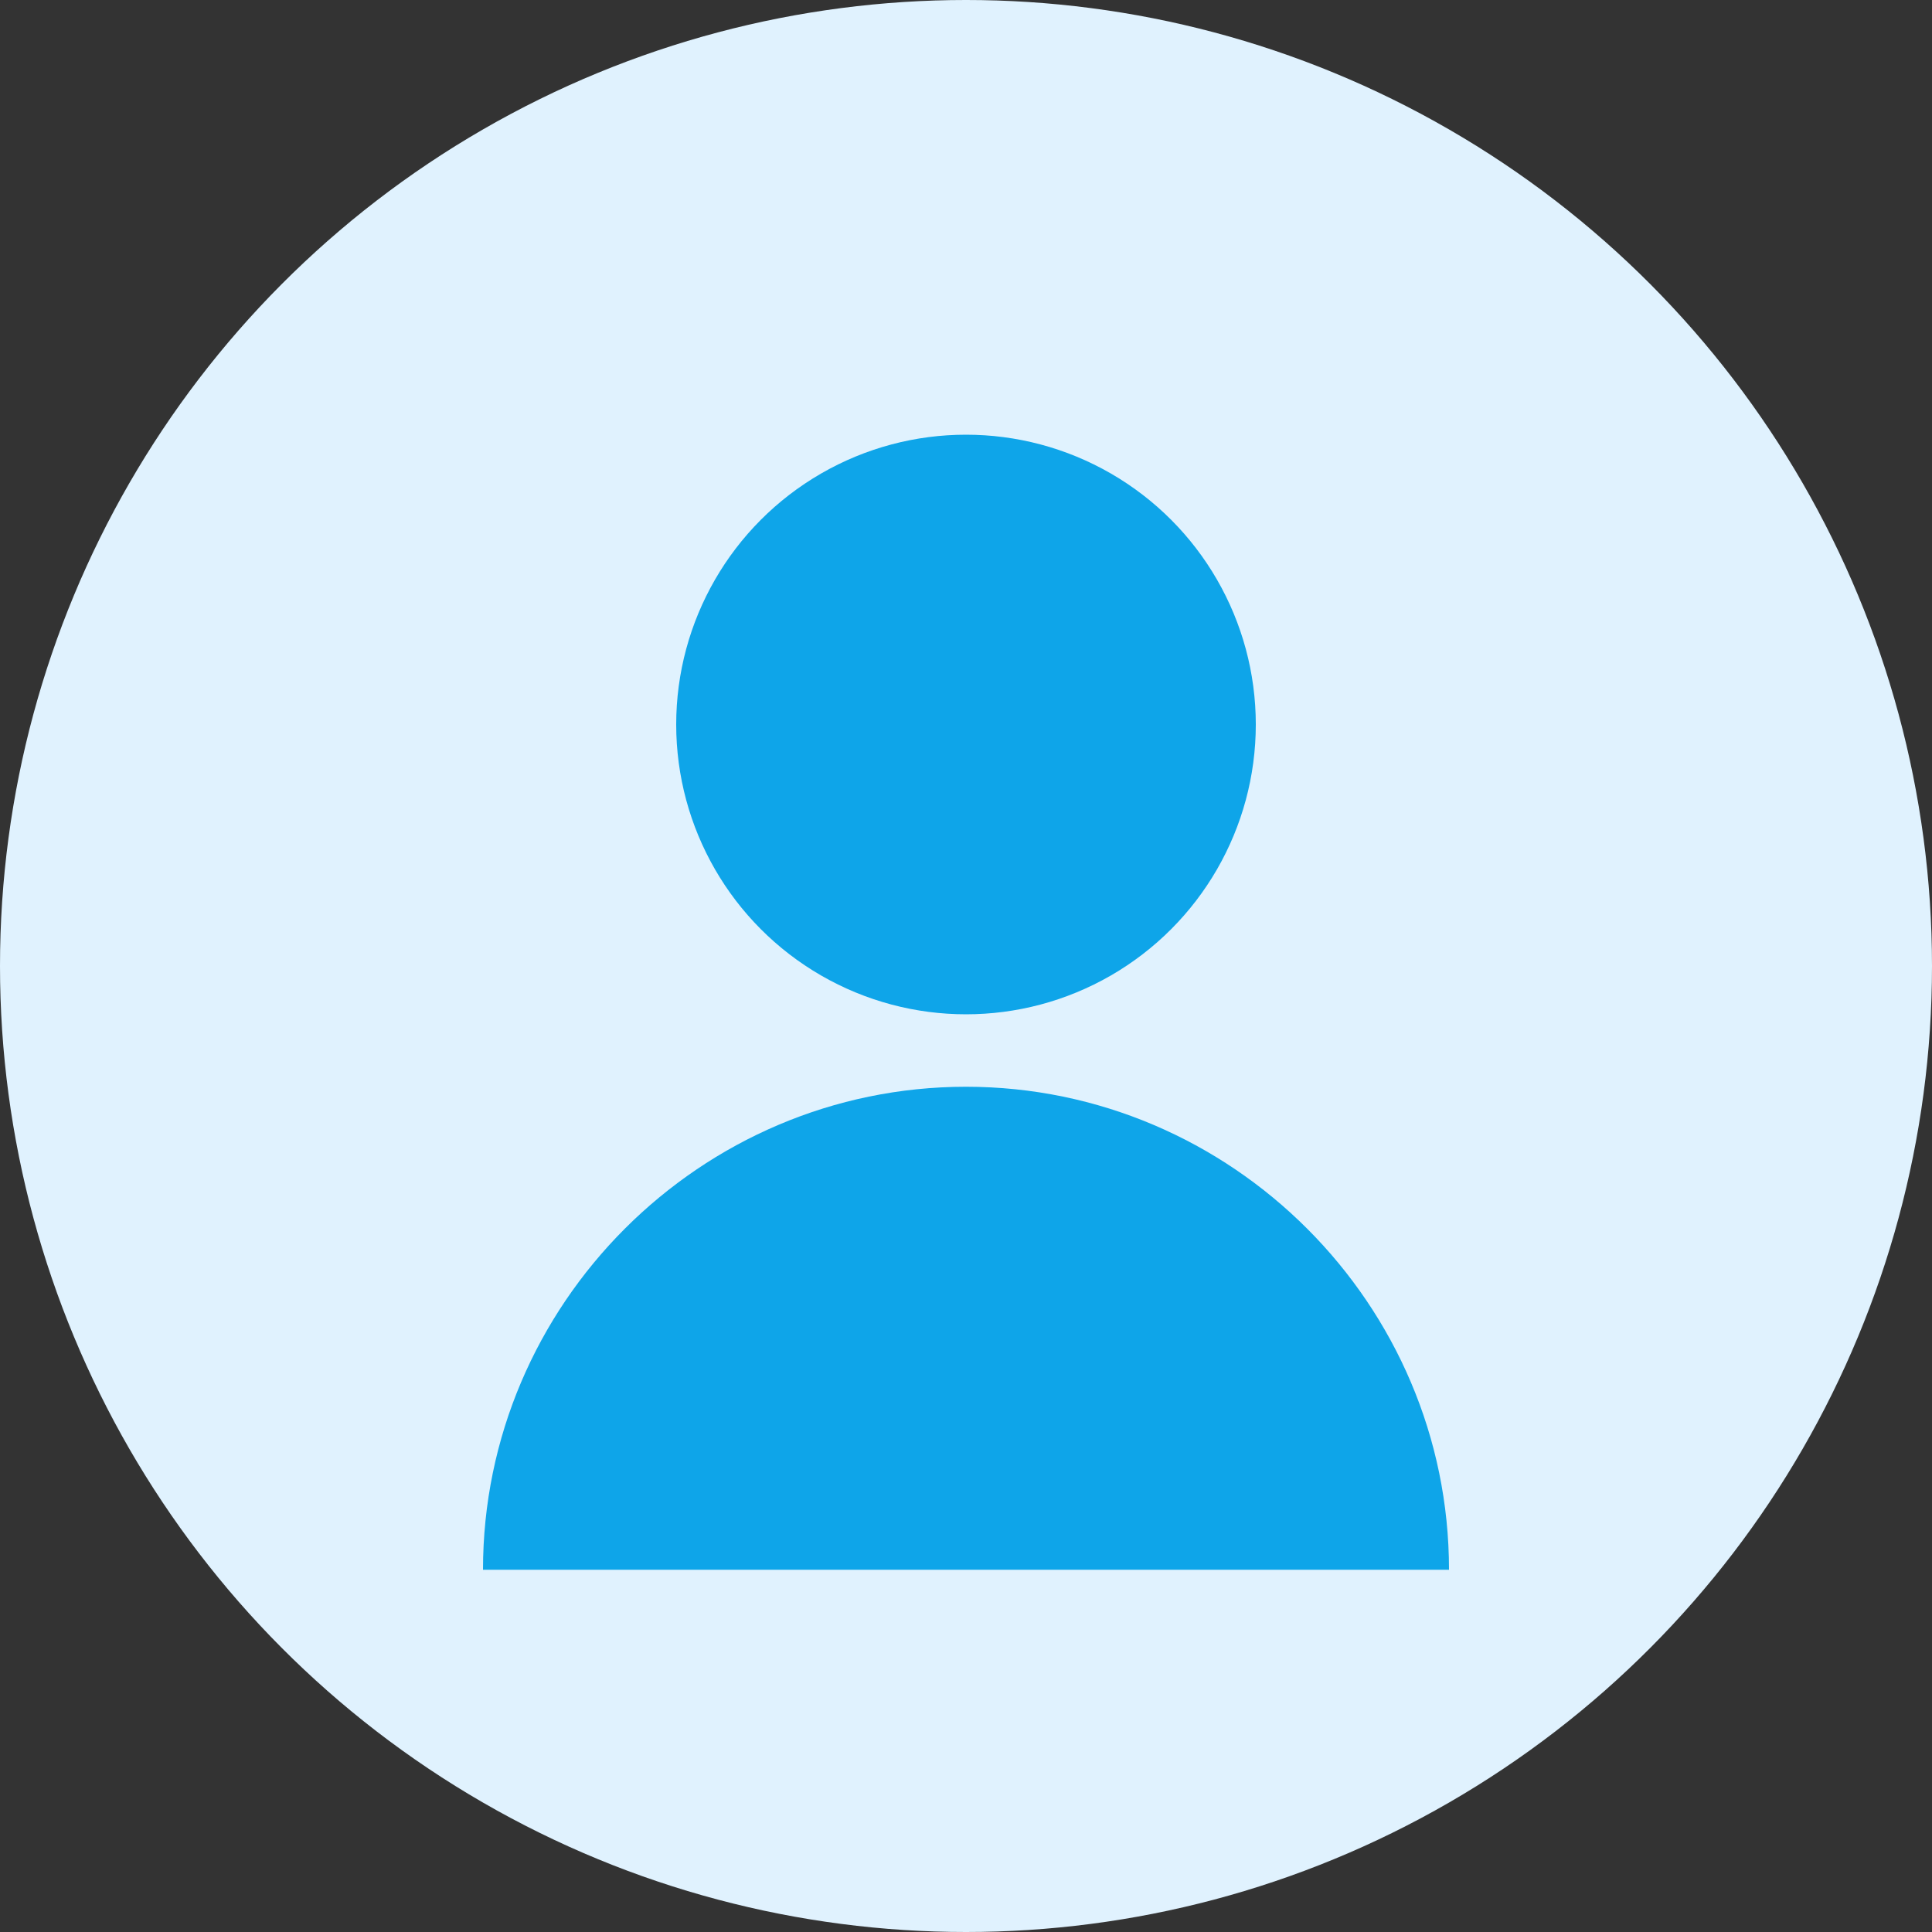 <svg width="80" height="80" viewBox="0 0 80 80" fill="none" xmlns="http://www.w3.org/2000/svg" role="img" aria-label="Advisory board member">
  <rect x="0" y="0" width="80" height="80" fill="#333333" stroke="none"/>
  <title>Advisory Board Member</title>
  <circle cx="40" cy="40" r="40" fill="#e0f2fe"/>
  <circle cx="40" cy="30" r="12" fill="#0ea5e9"/>
  <path d="M20 65c0-11 9-20 20-20s20 9 20 20" fill="#0ea5e9"/>
</svg>
